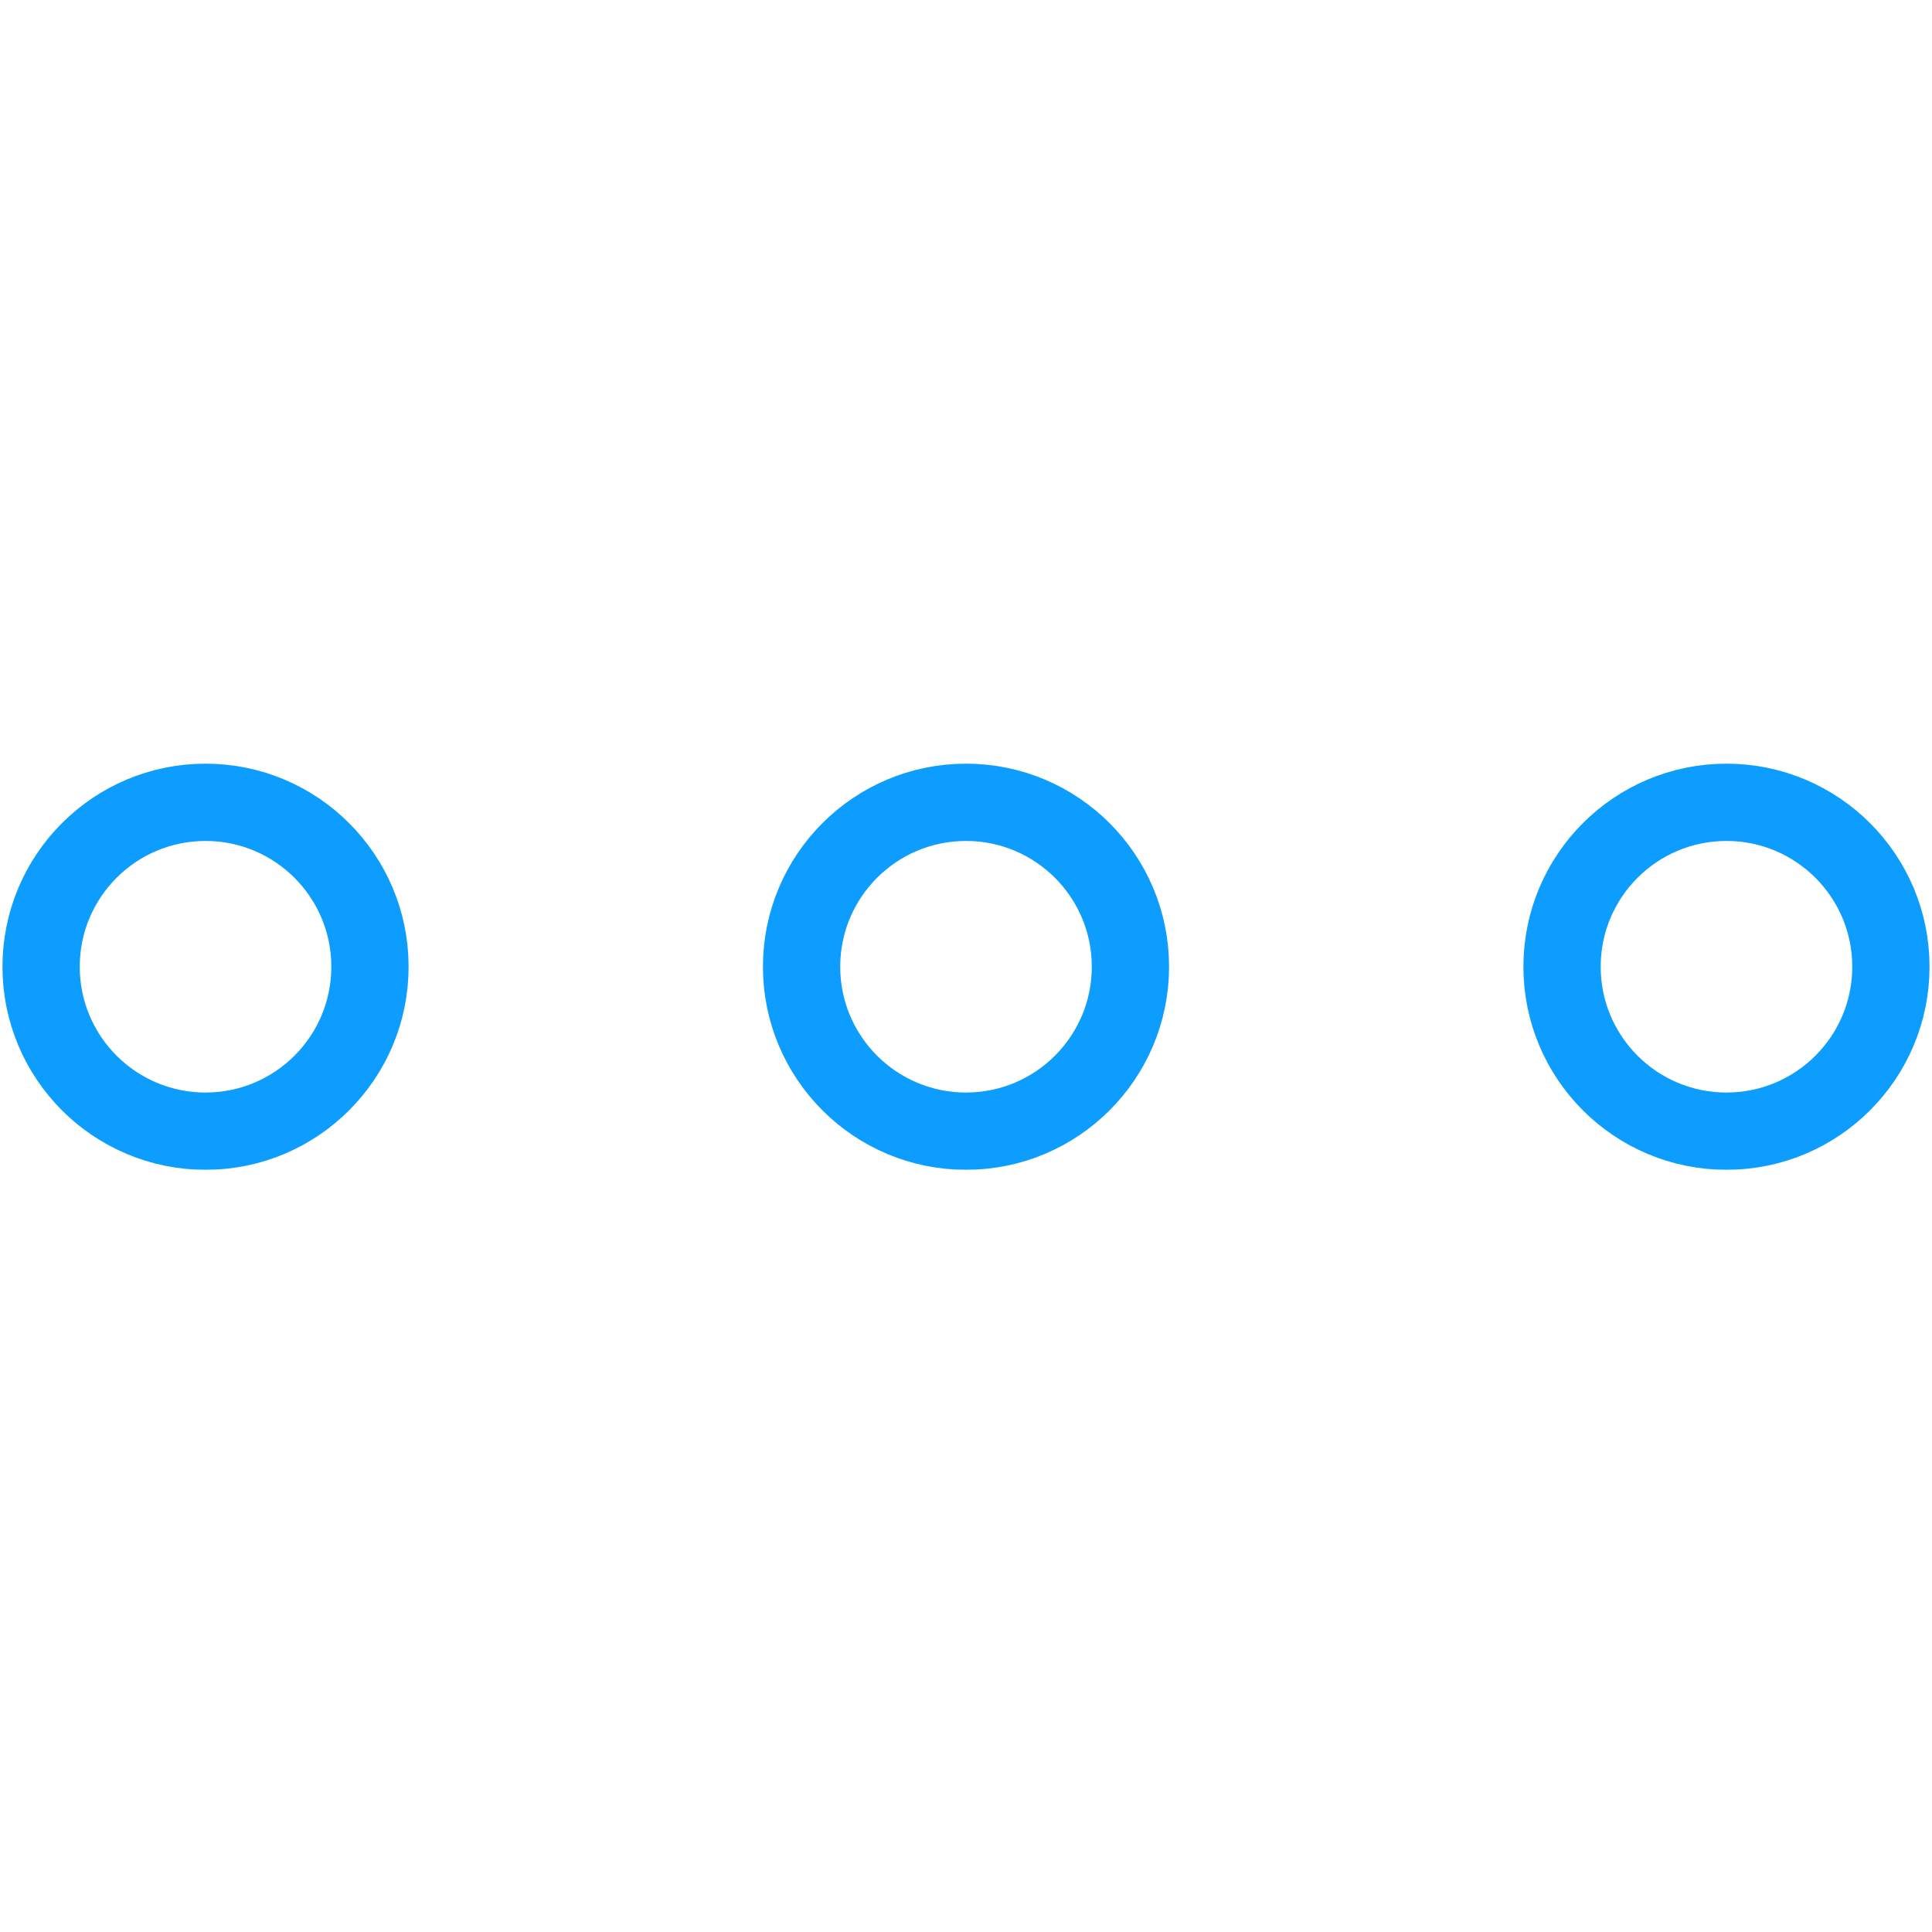 <svg width="500" height="500" viewBox="0 0 500 500" fill="none" xmlns="http://www.w3.org/2000/svg">
<mask id="mask0_19_4002" style="mask-type:luminance" maskUnits="userSpaceOnUse" x="0" y="197" width="500" height="107">
<path d="M500 197H0V303.383H500V197Z" fill="white"/>
</mask>
<g mask="url(#mask0_19_4002)">
<path d="M53.191 292.745C76.693 292.745 95.745 273.693 95.745 250.191C95.745 226.69 76.693 207.638 53.191 207.638C29.69 207.638 10.638 226.69 10.638 250.191C10.638 273.693 29.69 292.745 53.191 292.745Z" stroke="#0C9DFE" stroke-width="20"/>
<path d="M250 292.745C273.502 292.745 292.553 273.693 292.553 250.191C292.553 226.69 273.502 207.638 250 207.638C226.498 207.638 207.447 226.69 207.447 250.191C207.447 273.693 226.498 292.745 250 292.745Z" stroke="#0C9DFE" stroke-width="20"/>
<path d="M446.809 292.745C470.31 292.745 489.362 273.693 489.362 250.191C489.362 226.69 470.31 207.638 446.809 207.638C423.307 207.638 404.255 226.69 404.255 250.191C404.255 273.693 423.307 292.745 446.809 292.745Z" stroke="#0C9DFE" stroke-width="20"/>
</g>
</svg>
